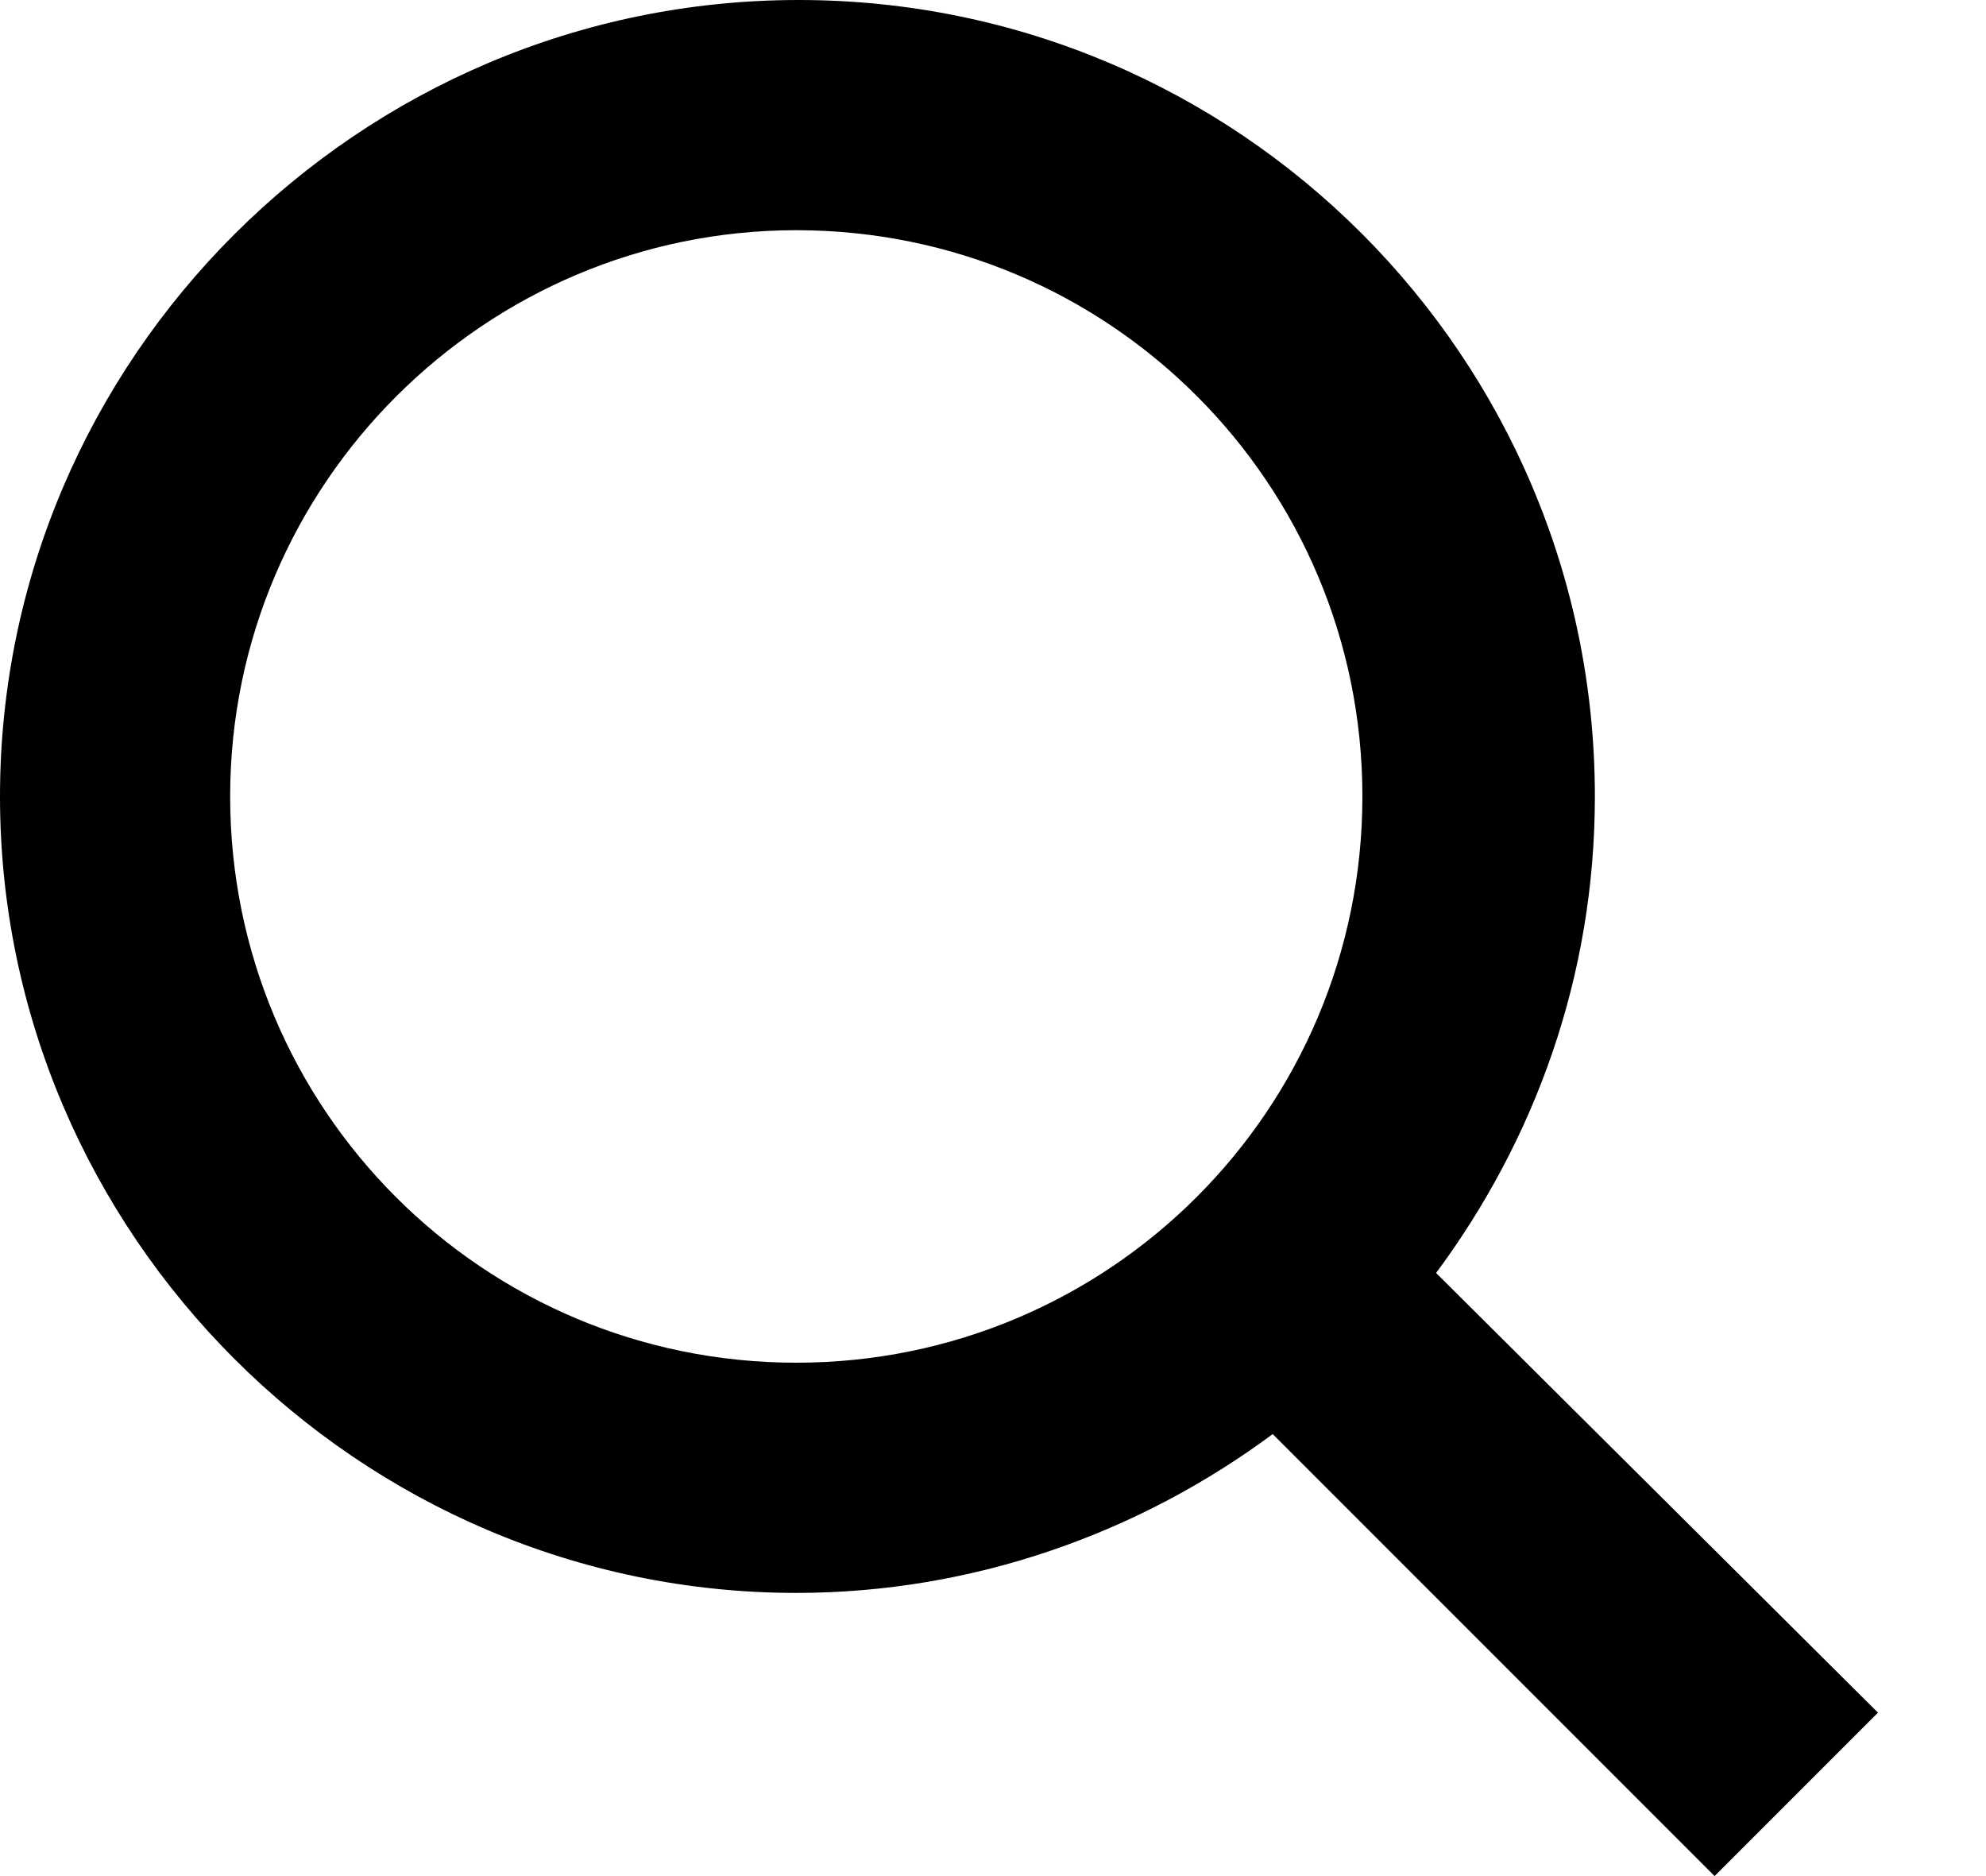 <svg width="18" height="17" viewBox="0 0 18 17" fill="none" xmlns="http://www.w3.org/2000/svg">
<path d="M7.217 14.434C8.823 14.434 10.325 13.892 11.535 12.995L15.54 17L17.021 15.519L13.016 11.535C13.913 10.325 14.455 8.844 14.455 7.217C14.455 3.233 11.222 0 7.238 0C3.254 0 0 3.254 0 7.217C0 11.18 3.254 14.434 7.217 14.434ZM7.217 2.086C10.054 2.086 12.348 4.38 12.348 7.217C12.348 10.054 10.054 12.348 7.217 12.348C4.38 12.348 2.086 10.054 2.086 7.217C2.086 4.38 4.401 2.086 7.217 2.086Z" fill="black"/>
</svg>

